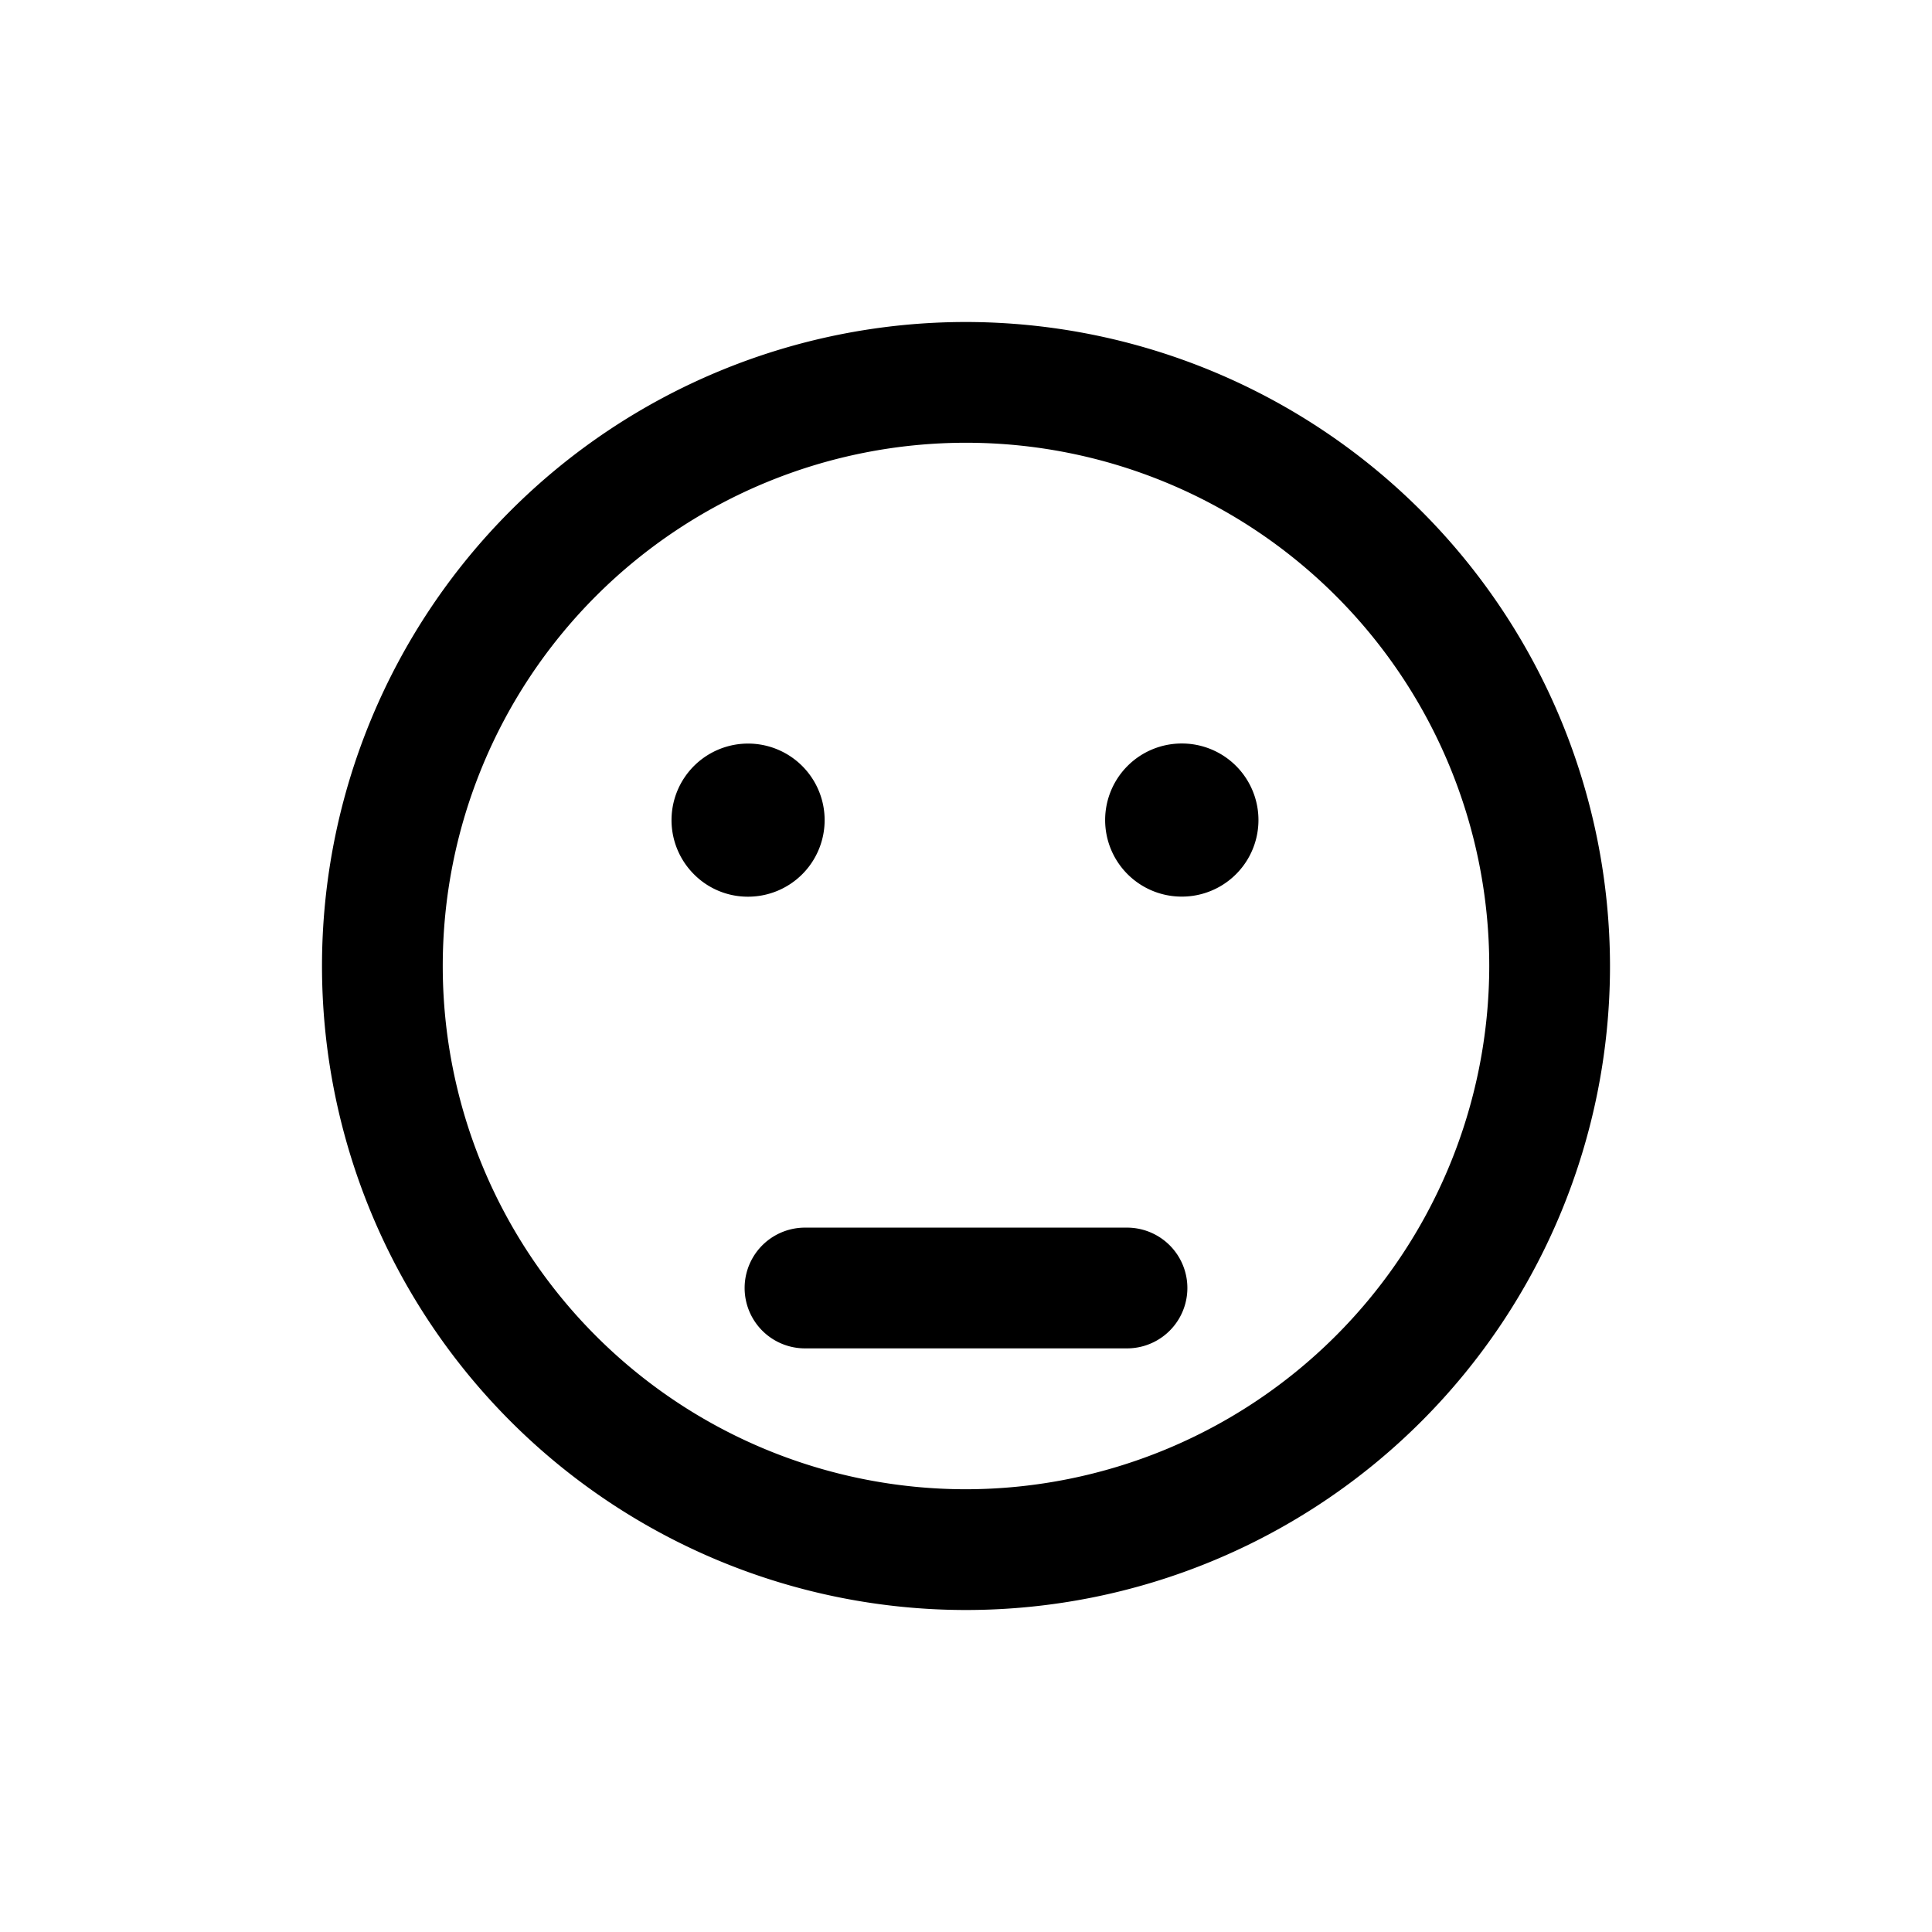 <svg id="icons" xmlns="http://www.w3.org/2000/svg" viewBox="0 0 24 24"><title>04-02-emoticons-2-m</title><rect id="canvas" width="24" height="24" style="fill:none"/><path d="M12,4a8,8,0,1,0,8,8A8.009,8.009,0,0,0,12,4Zm0,14.5A6.5,6.5,0,1,1,18.5,12,6.508,6.508,0,0,1,12,18.5Z"/><path d="M14.682,9.236h-.001a.951.951,0,0,0-.003,1.902h.004a.951.951,0,1,0,0-1.902Z"/><path d="M9.293,11.139a.951.951,0,1,0-.671-.277.941.941,0,0,0,.667.277Z"/><path d="M14,15.25H10a.75.75,0,0,0,0,1.5h4a.75.75,0,0,0,0-1.5Z"/></svg>